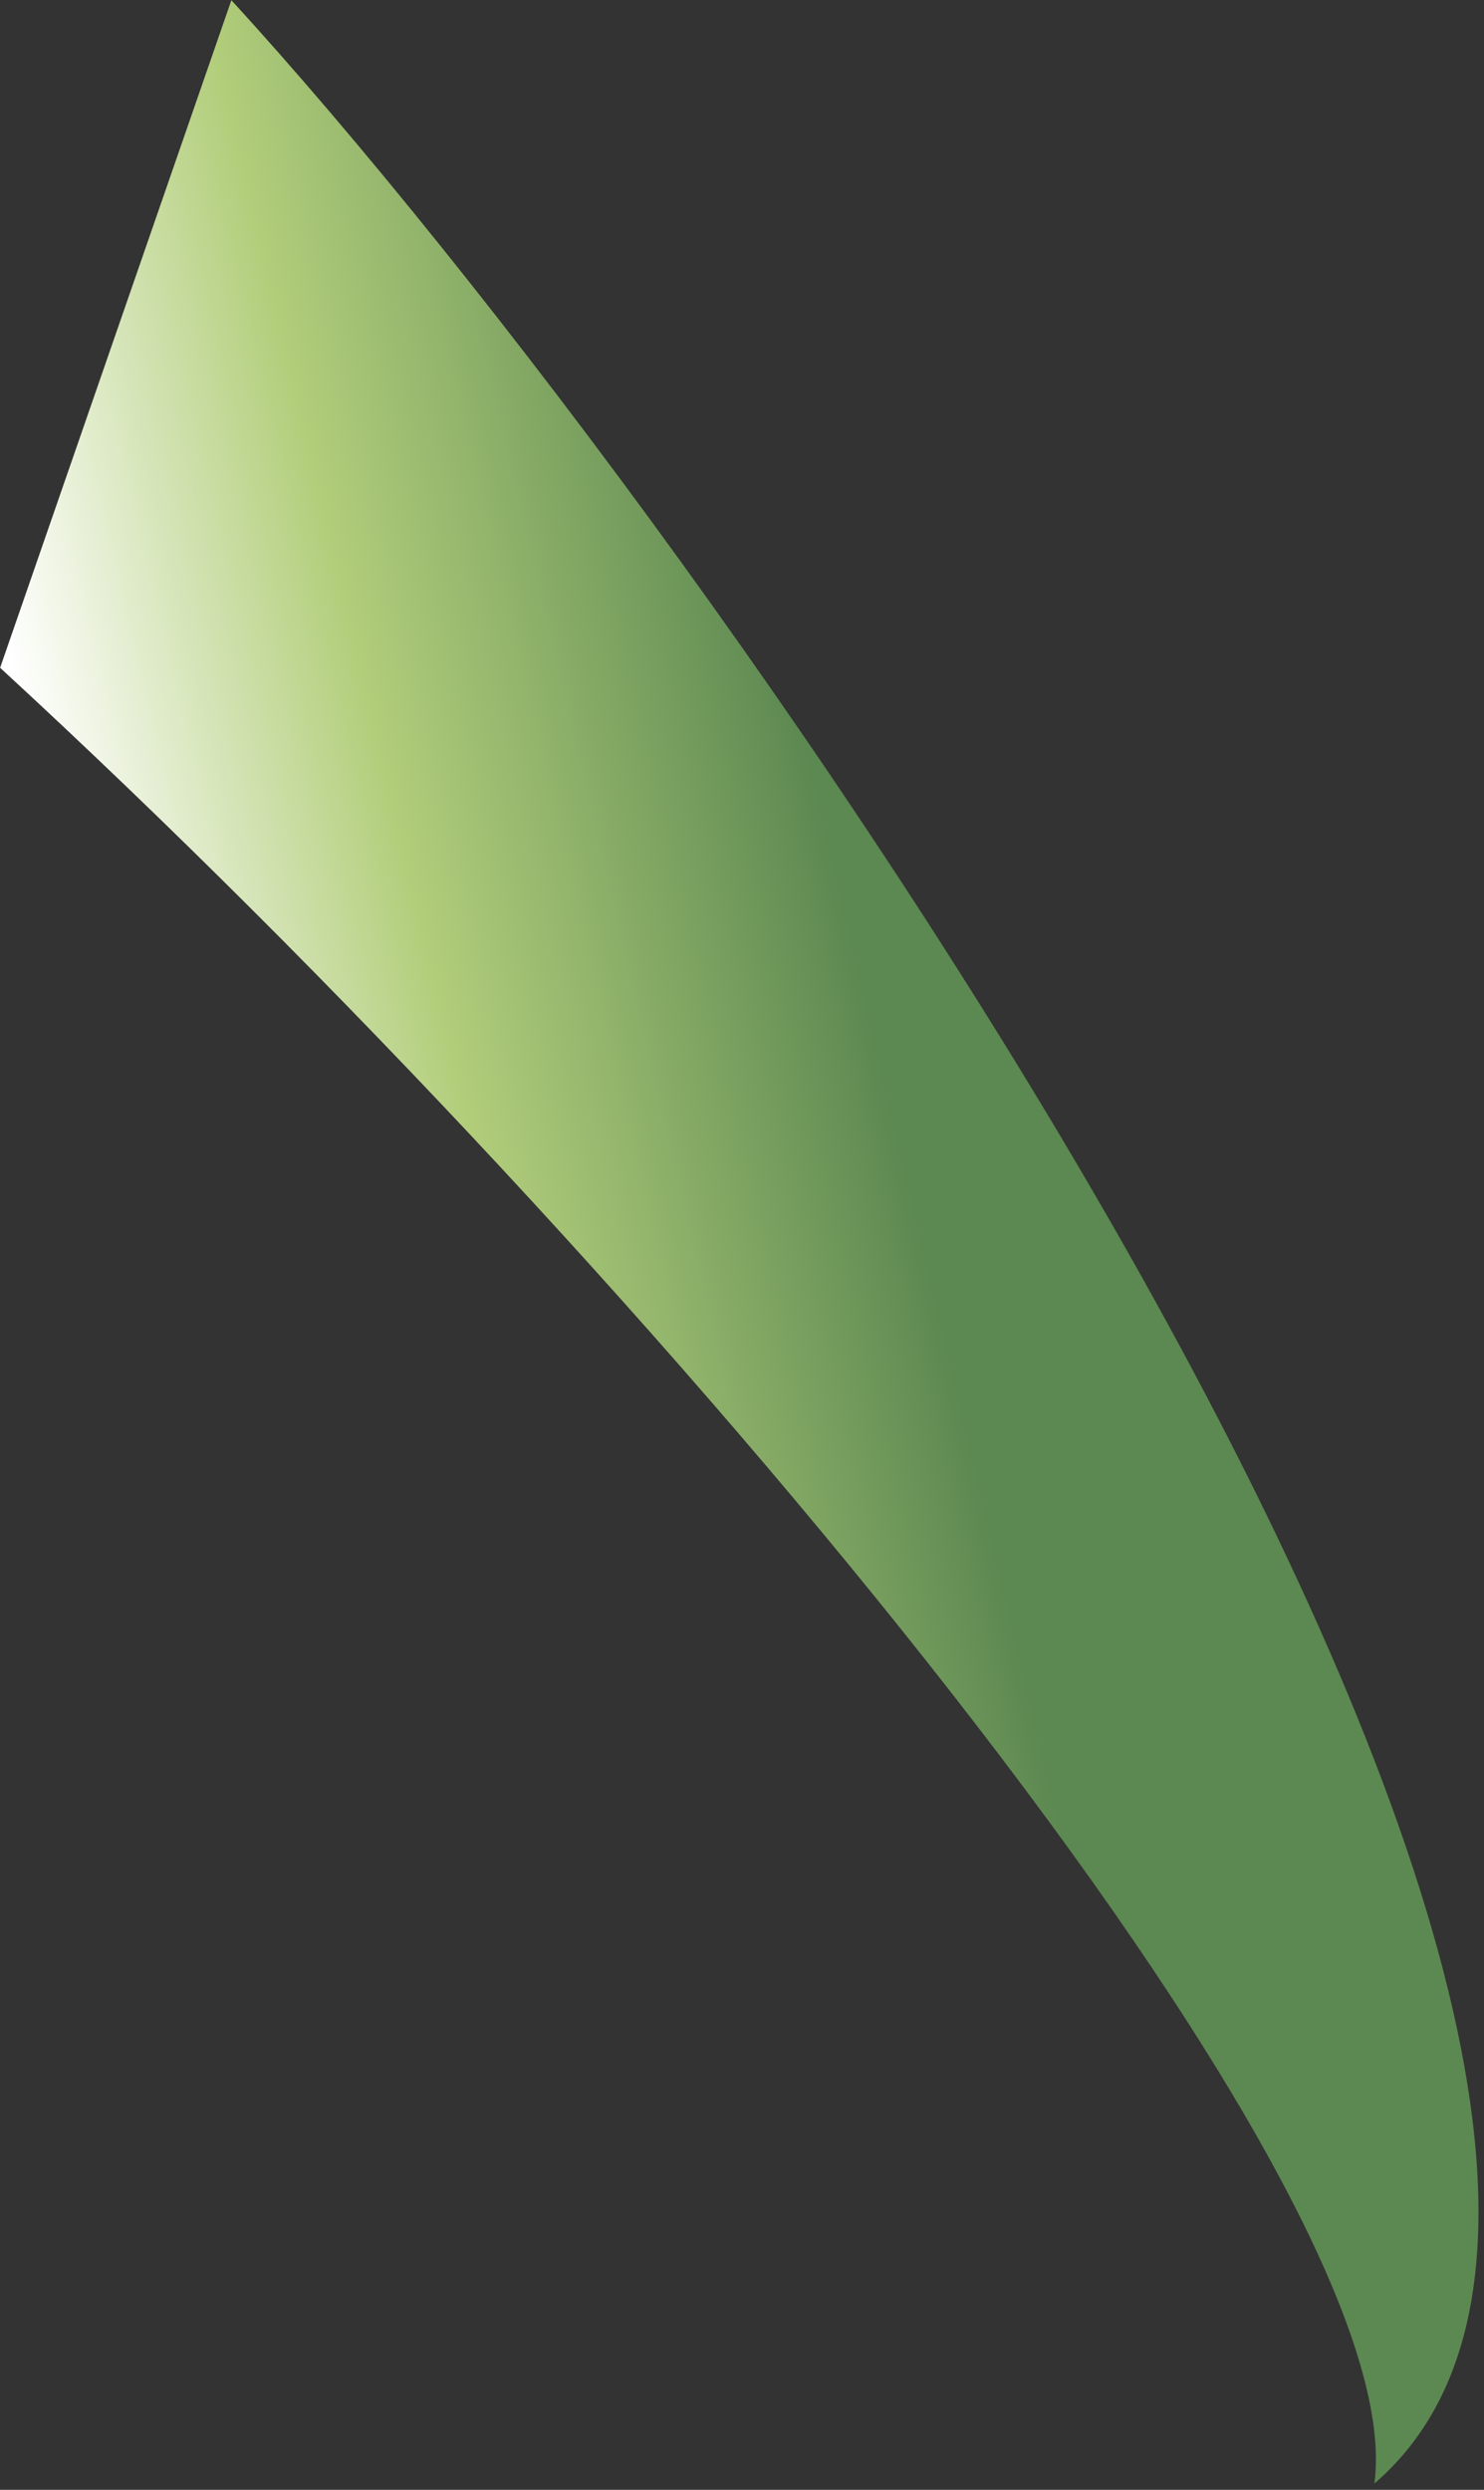 <svg width="133" height="223" viewBox="0 0 133 223" fill="none" xmlns="http://www.w3.org/2000/svg">
<rect x="0" y="0" width="133" height="223" fill="#333333" stroke="none"/>
<path d="M123.176 222.435C163.036 188.156 64.981 48.249 20.736 0.02L0.01 59.809C59.799 114.815 126.763 195.729 123.176 222.435Z" fill="url(#paint0_linear_202_20914)"/>
<defs>
<linearGradient id="paint0_linear_202_20914" x1="1.12" y1="60.222" x2="67.286" y2="44.677" gradientUnits="userSpaceOnUse">
<stop stop-color="white"/>
<stop offset="0.445" stop-color="#B2CE7B"/>
<stop offset="1" stop-color="#5C8851"/>
</linearGradient>
</defs>
</svg>
